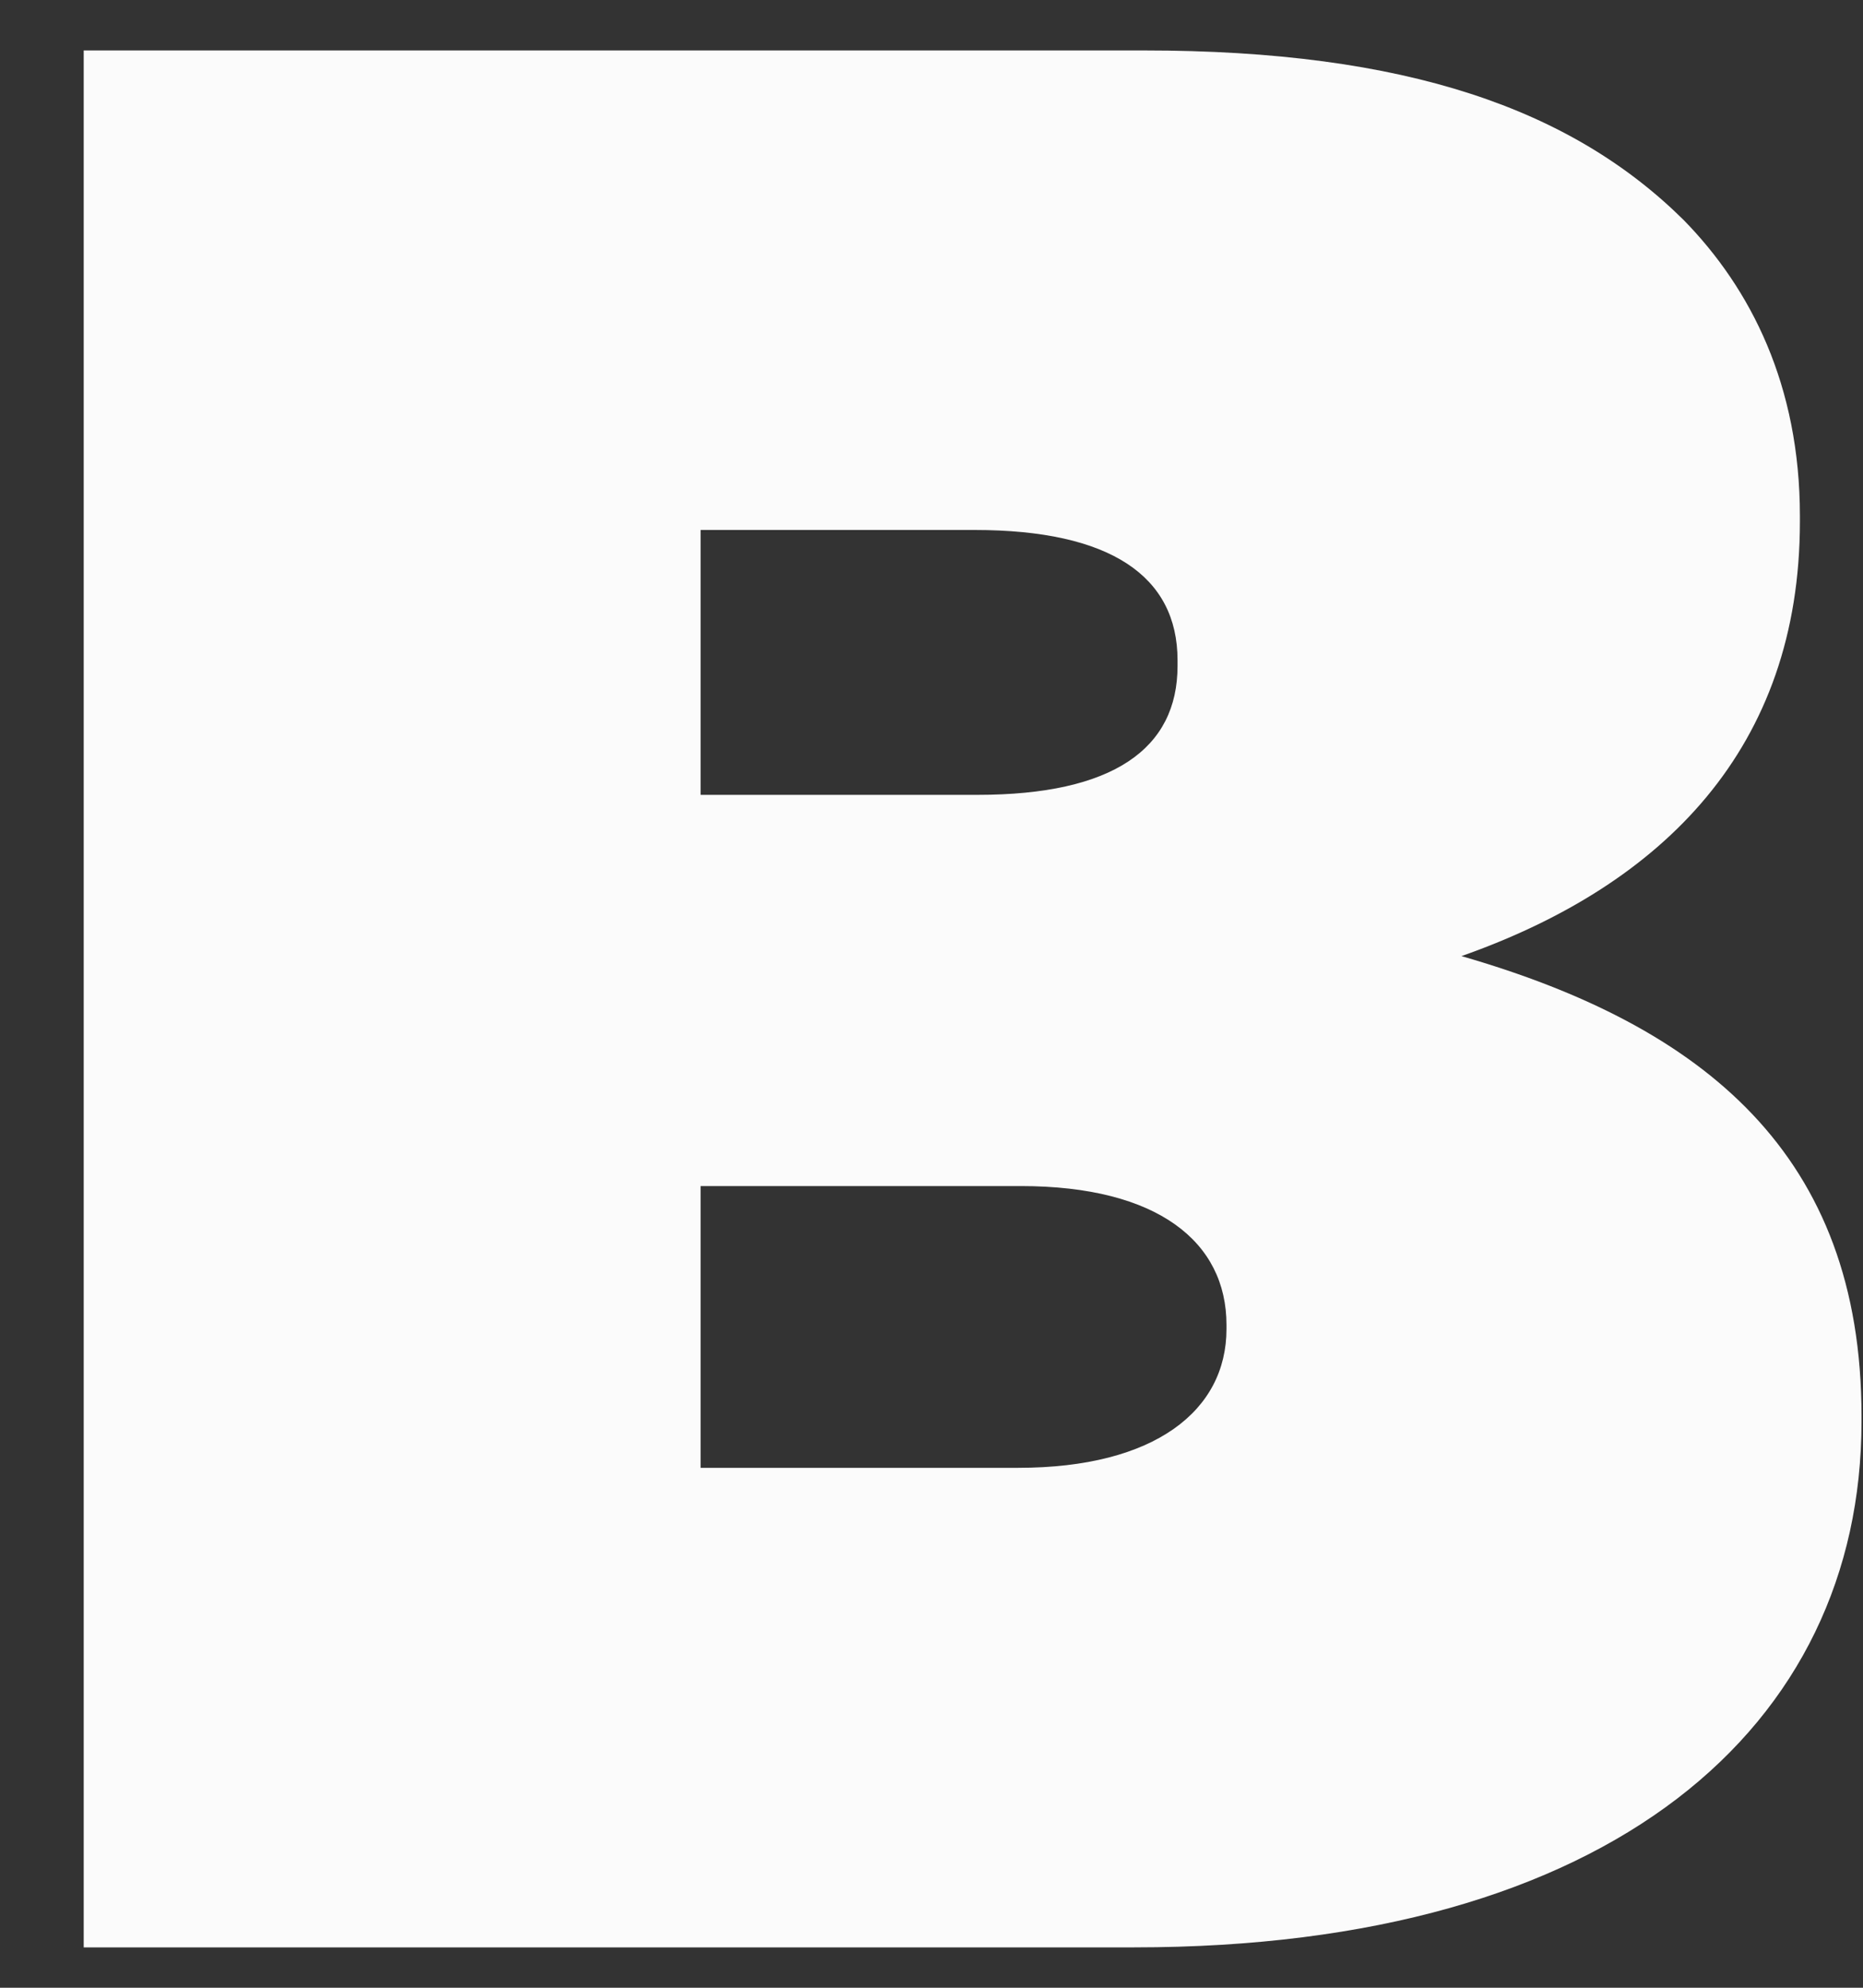 <svg width="15" height="16" viewBox="0 0 15 16" fill="none" xmlns="http://www.w3.org/2000/svg">
<rect x="0" y="0" width="15" height="16" fill="#333333" stroke="none"/>
<path fill-rule="evenodd" clip-rule="evenodd" d="M11.767 7.696C13.4 7.121 14.492 6.015 14.492 4.198V4.153C14.492 3.103 14.098 2.325 13.557 1.772C12.656 0.88 11.328 0.406 9.21 0.406H0.674V15.675H9.132C12.983 15.675 14.988 13.892 14.988 11.443V11.398C14.988 9.299 13.726 8.261 11.767 7.696ZM5.641 4.266H7.848C8.94 4.266 9.481 4.638 9.481 5.315V5.36C9.481 6.026 8.963 6.398 7.87 6.398H5.641V4.266ZM9.875 10.698C9.875 11.352 9.301 11.815 8.197 11.815H5.641V9.547H8.22C9.323 9.547 9.875 9.998 9.875 10.664V10.698Z" fill="#FBFBFB"/>
</svg>
